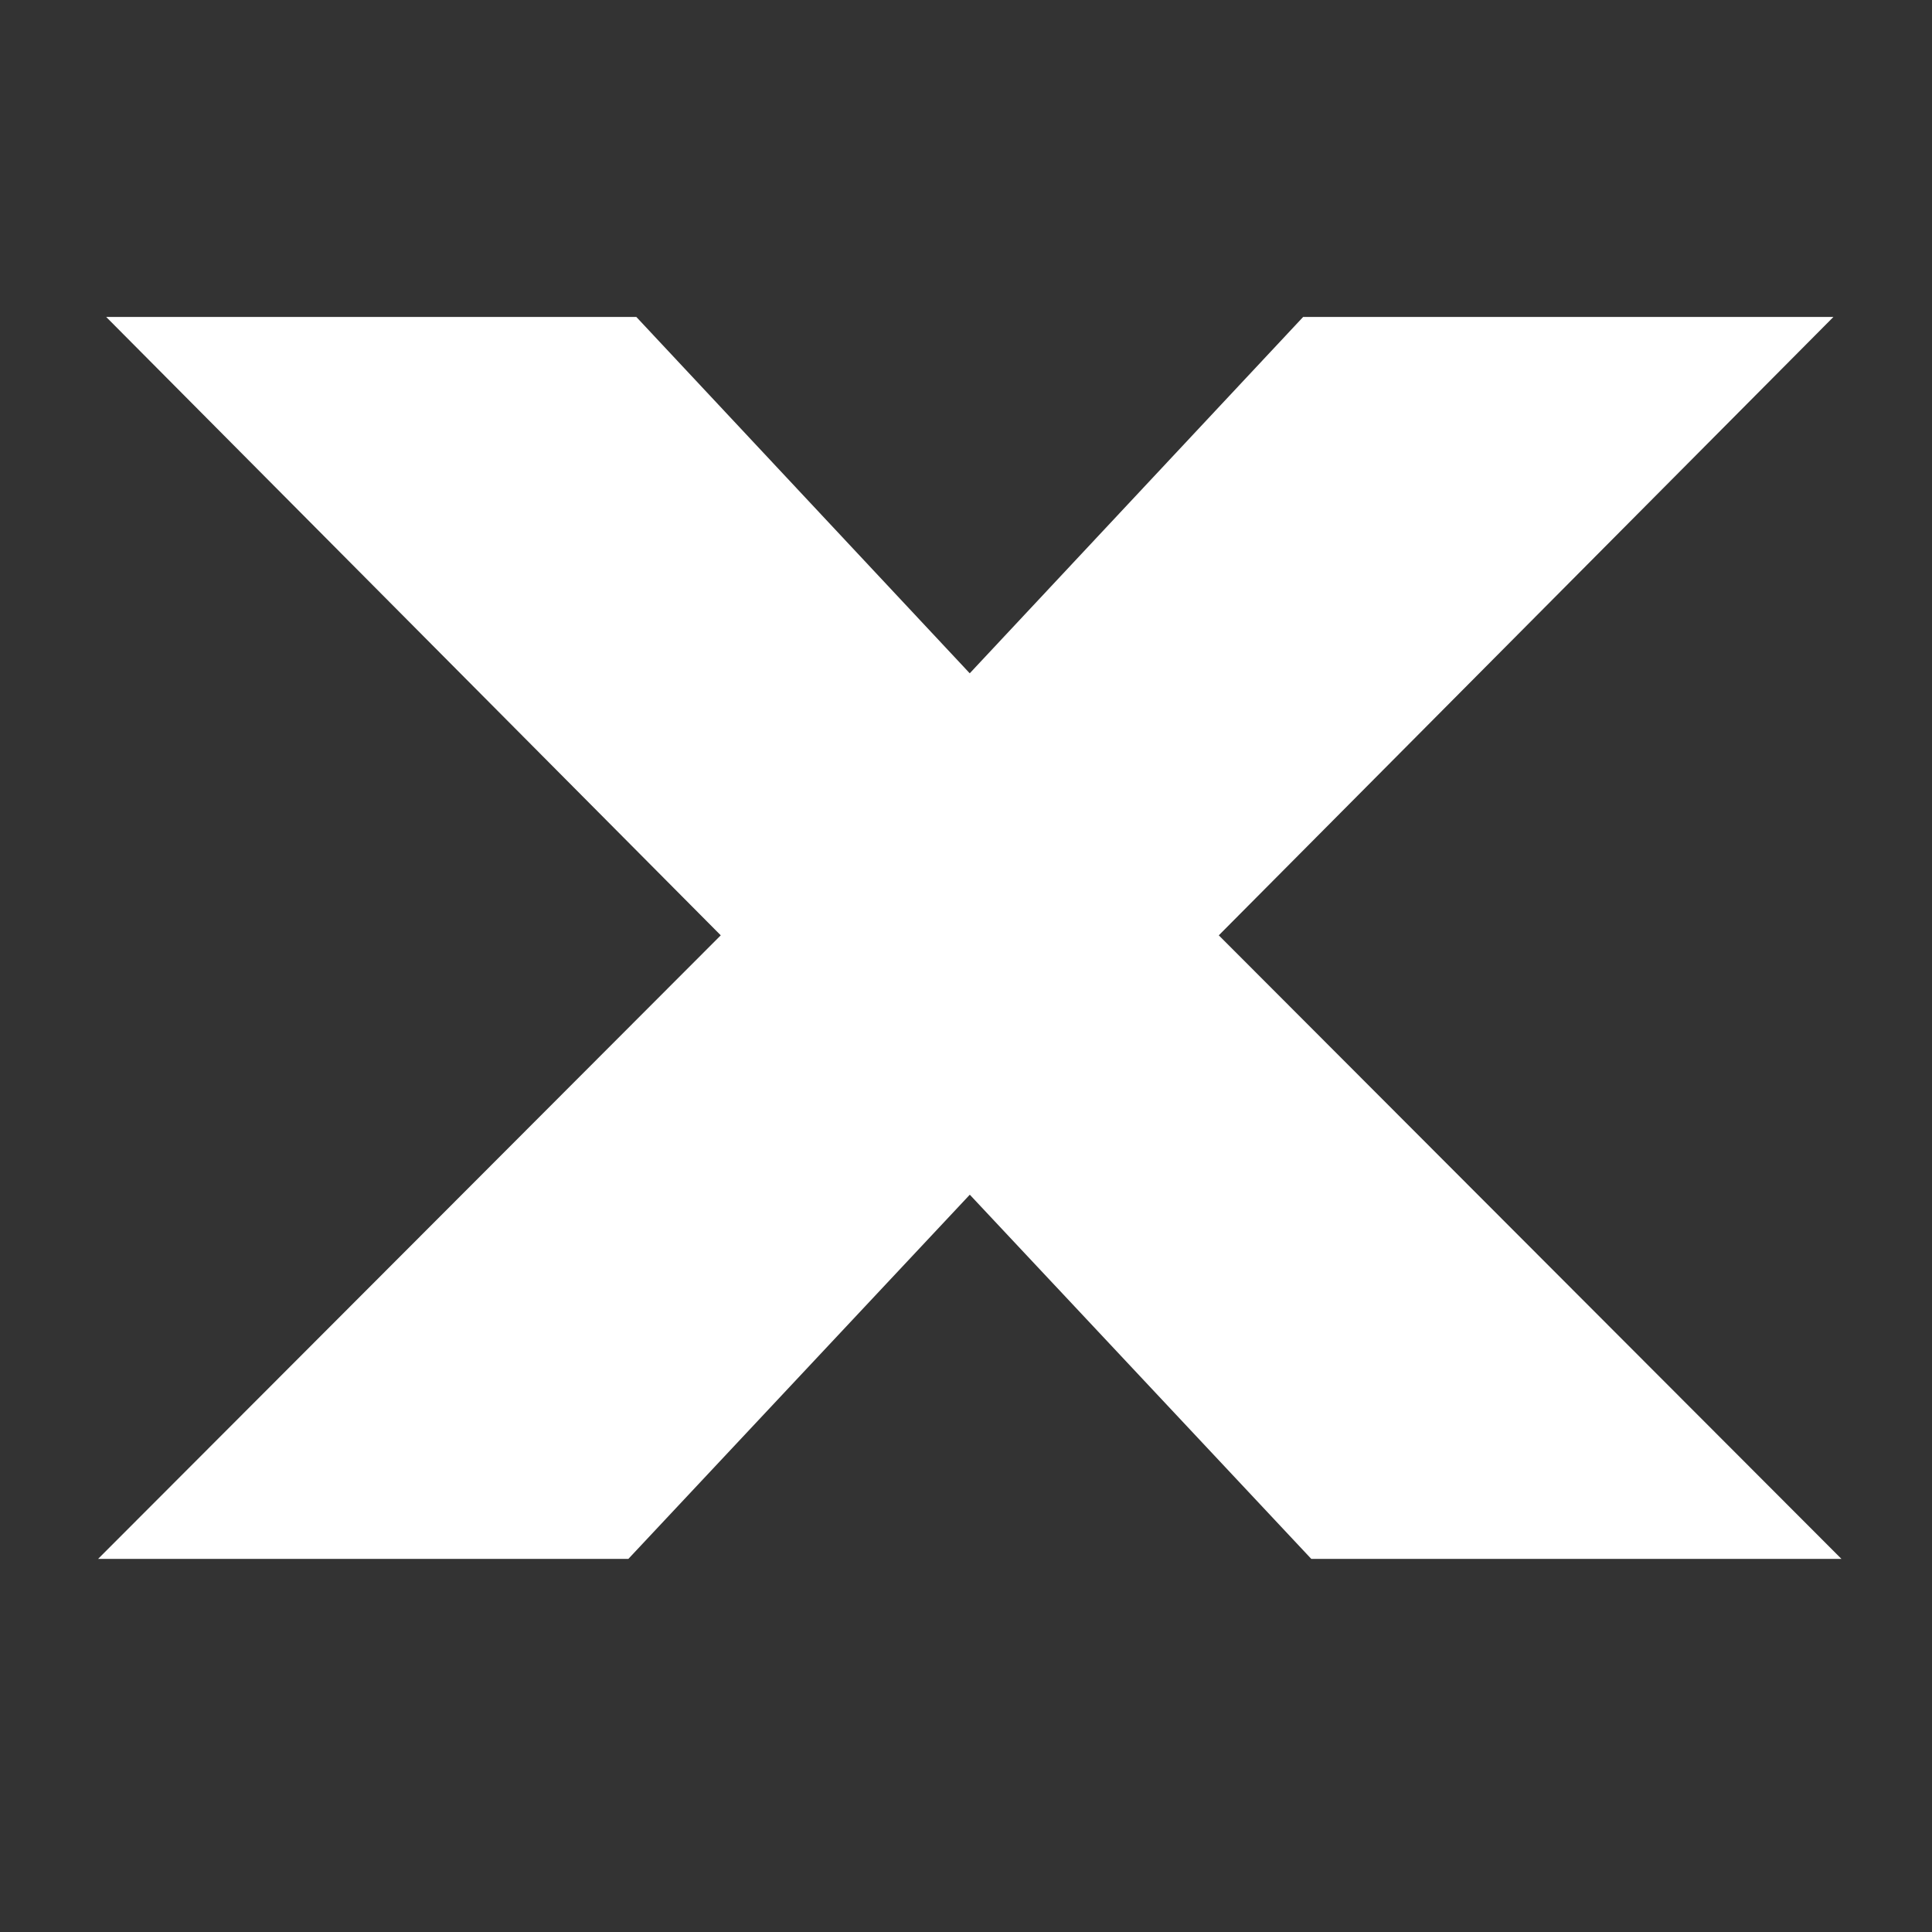 <svg xmlns="http://www.w3.org/2000/svg" viewBox="0 0 32 32"><rect x="0" y="0" width="32" height="32" fill="#333333" stroke="none"/><defs/><path fill="#fff" d="M1.625 25.82l10.313-10.328L1.759 5.25h8.781l5.522 5.902 5.522-5.902h8.783l-10.18 10.242L30.5 25.82h-8.781l-5.656-6.032-5.655 6.032H1.625z"/></svg>
